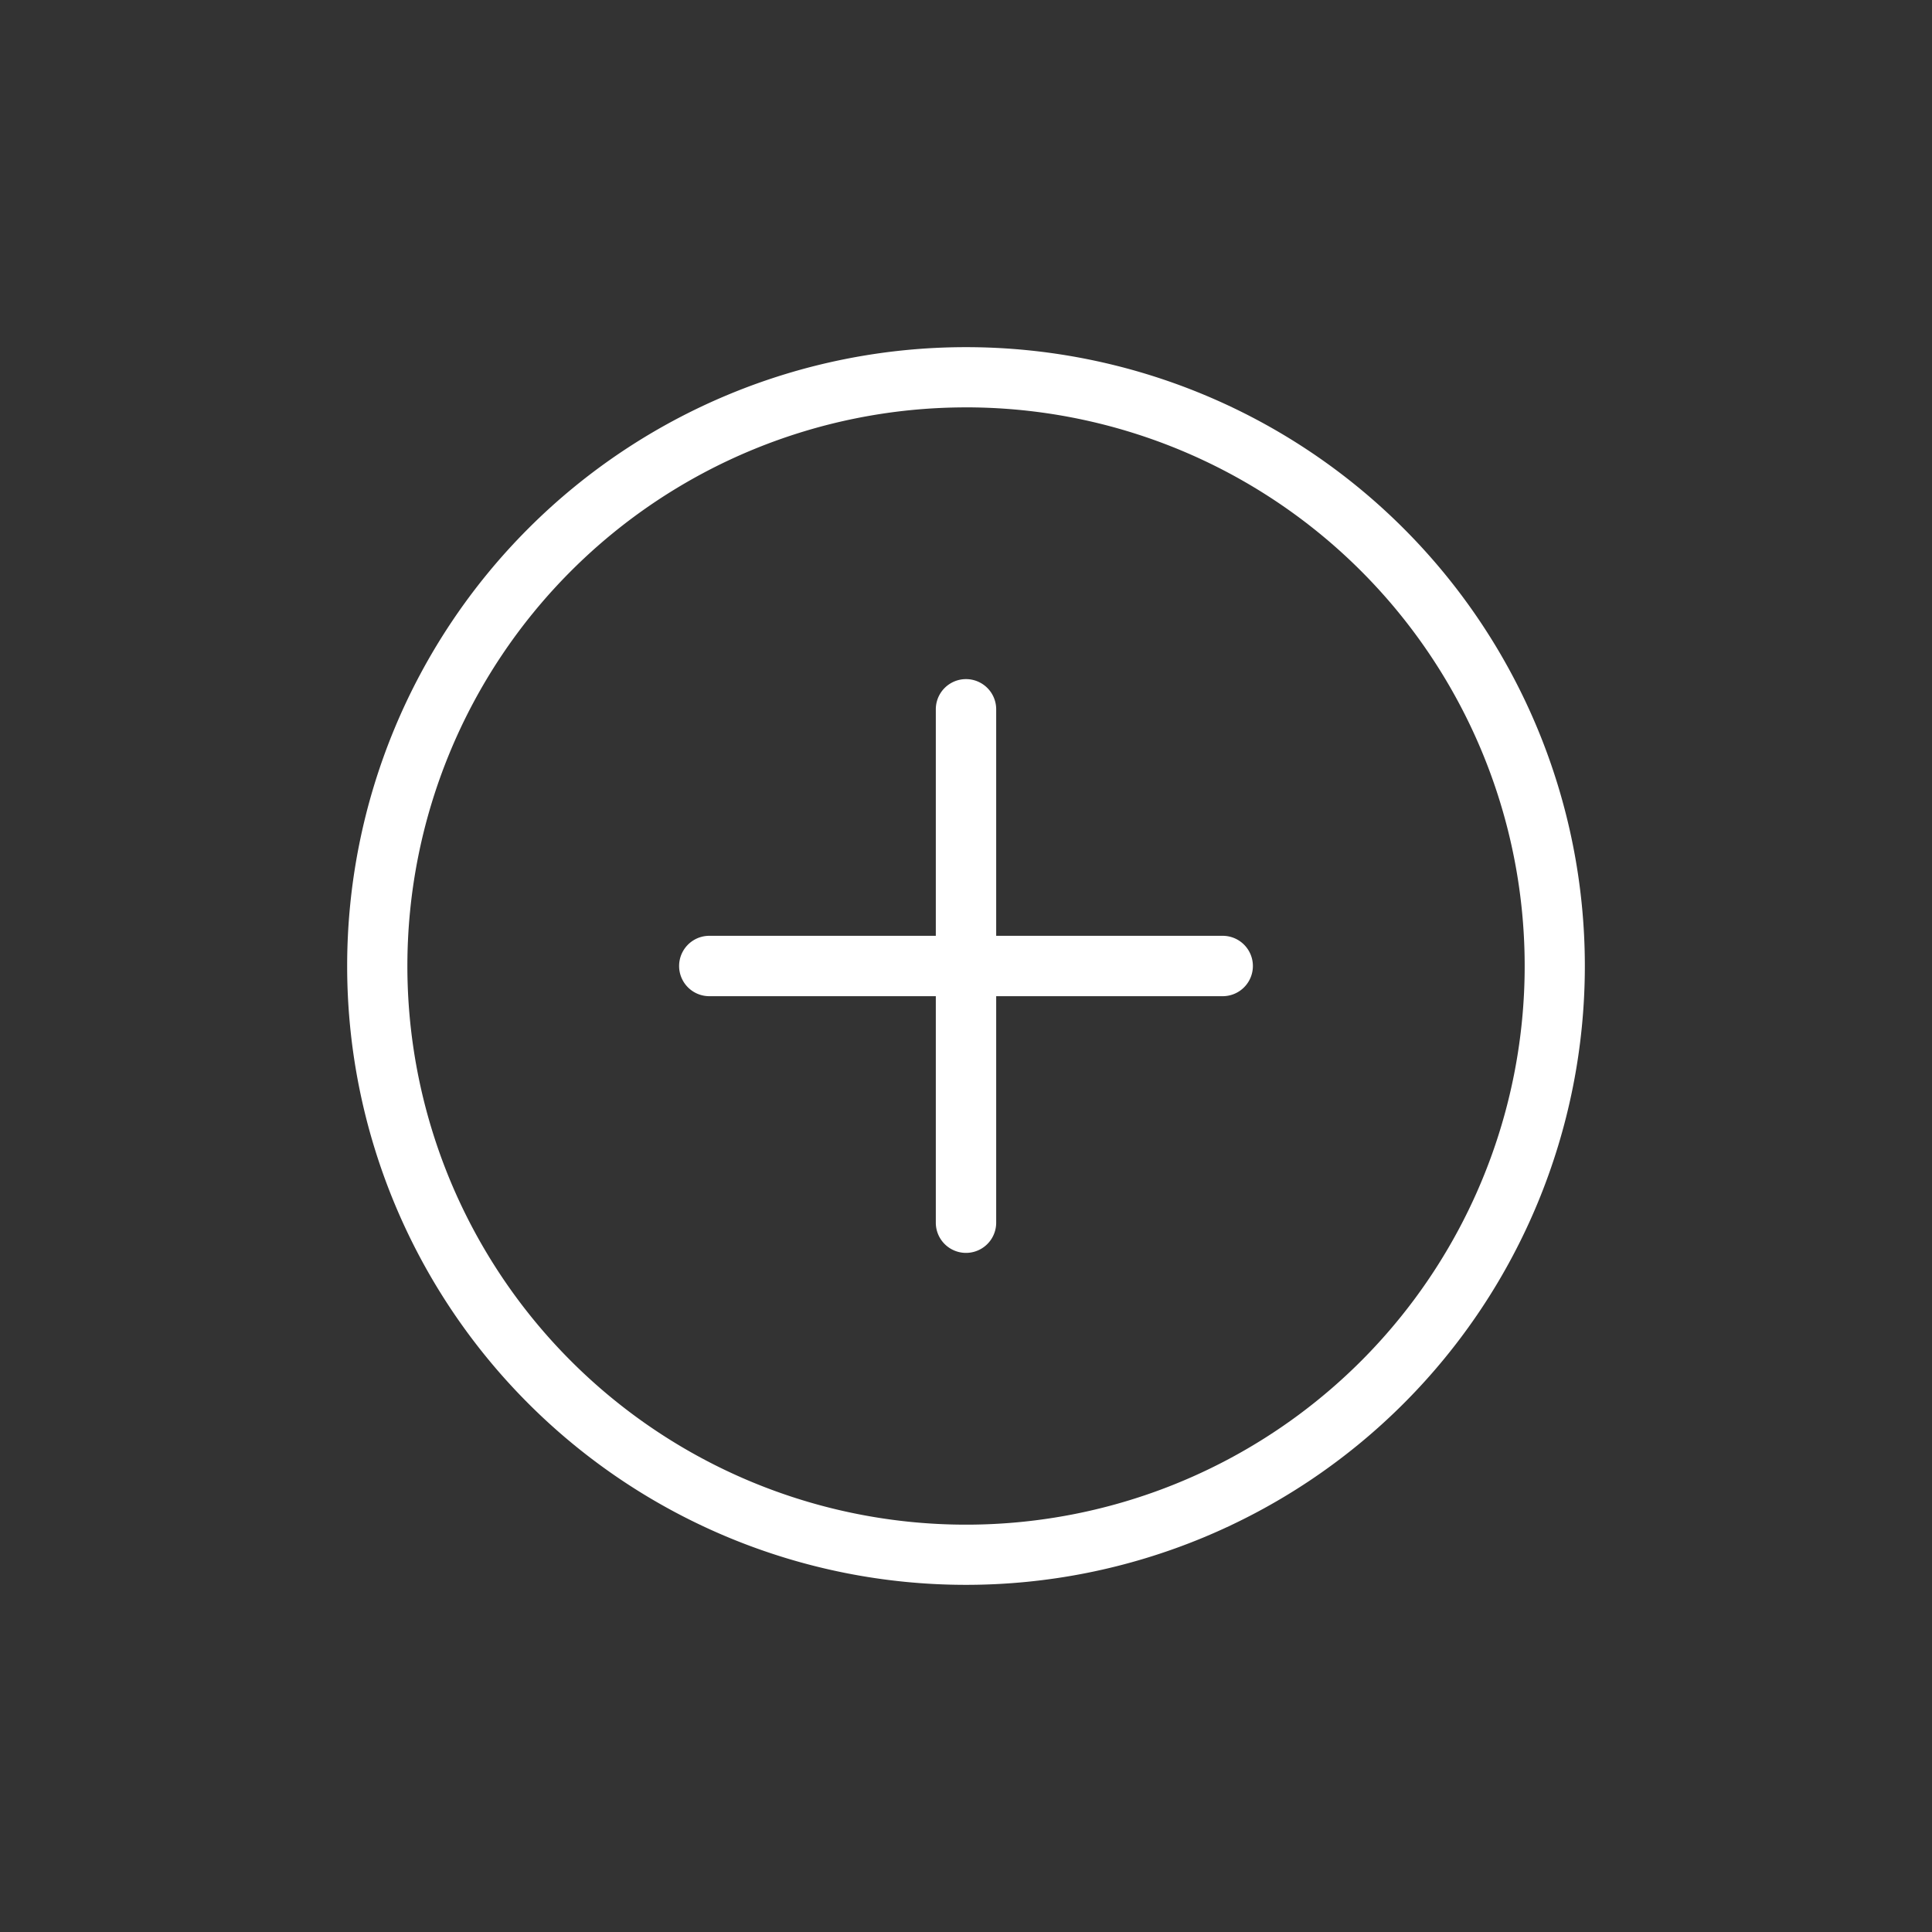 <svg xmlns="http://www.w3.org/2000/svg" width="128" height="128" viewBox="0 0 128 128">
  <rect x="0" y="0" width="128" height="128" fill="#333333" stroke="none"/>
<defs>
    <style>
      .cls-1 {
        fill: #fff;
        fill-rule: evenodd;
      }
    </style>
  </defs>
  <path class="cls-1" d="M64,23A41,41,0,1,1,23,64,41,41,0,0,1,64,23Zm0,3.989A37.012,37.012,0,1,1,26.99,64,37.012,37.012,0,0,1,64,26.99ZM81.007,66H66V81.007a2,2,0,1,1-4,0V66H46.993a2,2,0,0,1,0-4H62V46.993a2,2,0,0,1,4,0V62H81.007A2,2,0,1,1,81.007,66Z"/>
</svg>
